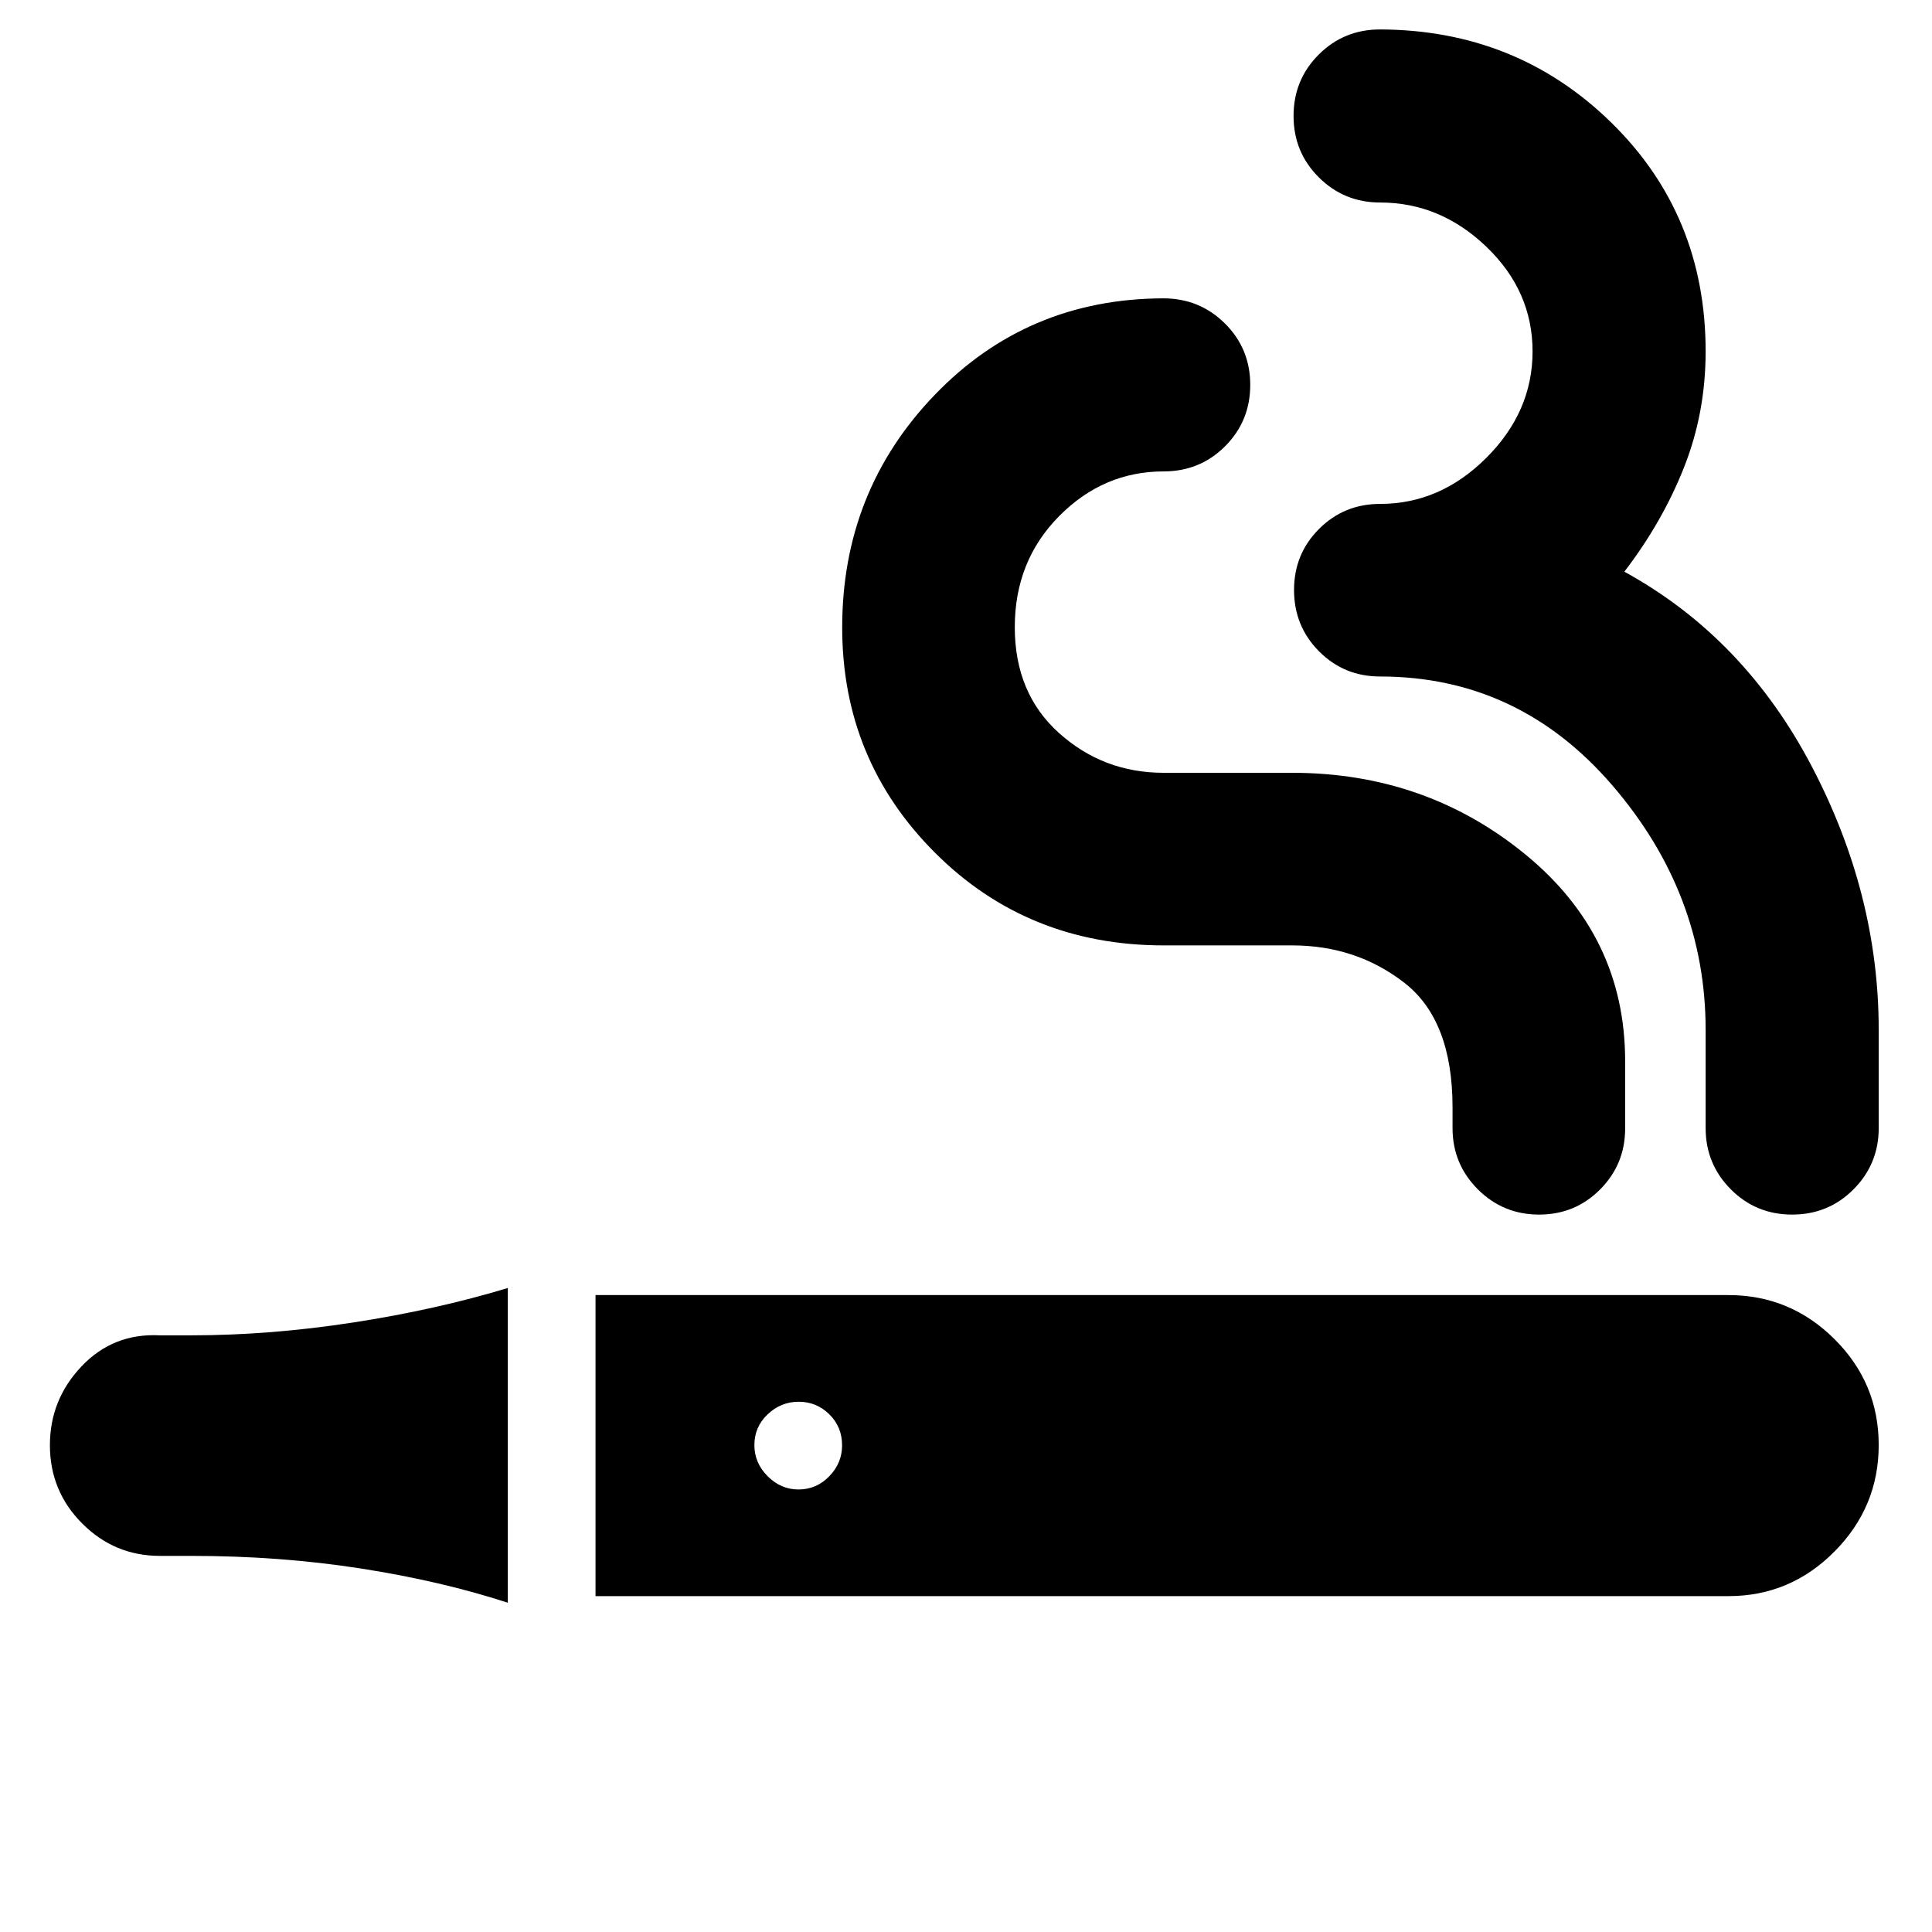 <svg xmlns="http://www.w3.org/2000/svg" height="24" viewBox="0 -960 960 960" width="24"><path d="M295.91-166.89v-149.59h562.94q30.72 0 52.69 21.87 21.98 21.86 21.98 52.64 0 30.77-21.98 52.92-21.97 22.16-52.69 22.16H295.91Zm594.61-189.59q-18 0-30.5-12.56-12.5-12.57-12.5-30.44v-48.76q0-67.76-46.5-121.68-46.5-53.93-115.26-53.93-17.9 0-30.33-12.5T643-666.85q0-17.89 12.43-30.33 12.43-12.43 30.33-12.43 29.9 0 52.83-22.93t22.93-52.83q0-30-22.93-52t-52.83-22q-17.89 0-30.44-12.5-12.56-12.5-12.56-30.5t12.5-30.5q12.5-12.5 30.5-12.5 67.76.24 114.76 46.17t47 113.83q0 30.44-10.72 57.55-10.71 27.12-29.67 51.89 59.28 32.5 92.84 96.2 33.55 63.71 33.55 131.49v48.76q0 17.87-12.5 30.44-12.5 12.56-30.5 12.56Zm-125.75 0q-17.9 0-30.45-12.56-12.56-12.57-12.56-30.44v-10.28q0-43.28-23.92-61.88t-55.81-18.6h-63.79q-67.59 0-113.67-46.07-46.09-46.08-46.09-111.88 0-67.81 45.96-115.57 45.96-47.76 113.56-48 18.1 0 30.67 12.5t12.57 30.5q0 18-12.5 30.5t-30.5 12.5q-30 0-52 22.26t-22 55.14q0 32.88 22 52.62 22 19.74 52 19.74H642q66.48 0 116 40.6 49.52 40.6 49.52 102.6v33.56q0 17.77-12.43 30.27-12.43 12.49-30.32 12.49ZM252.33-163.61q-32.96-10.76-73.08-17.02t-84.4-6.26H79.48q-22.57 0-38.62-16.08-16.06-16.08-16.06-38.94 0-22.61 15.74-39.19 15.74-16.57 38.94-15.38h15.37q39.24 0 80.62-6.38T252.33-320v156.39Zm144.43-56.28q8.96 0 15.32-6.58 6.35-6.57 6.35-15.33 0-9.2-6.35-15.44-6.36-6.24-15.2-6.24t-15.43 6.24q-6.6 6.24-6.6 15.32 0 8.83 6.57 15.43 6.58 6.6 15.34 6.6Z"/></svg>